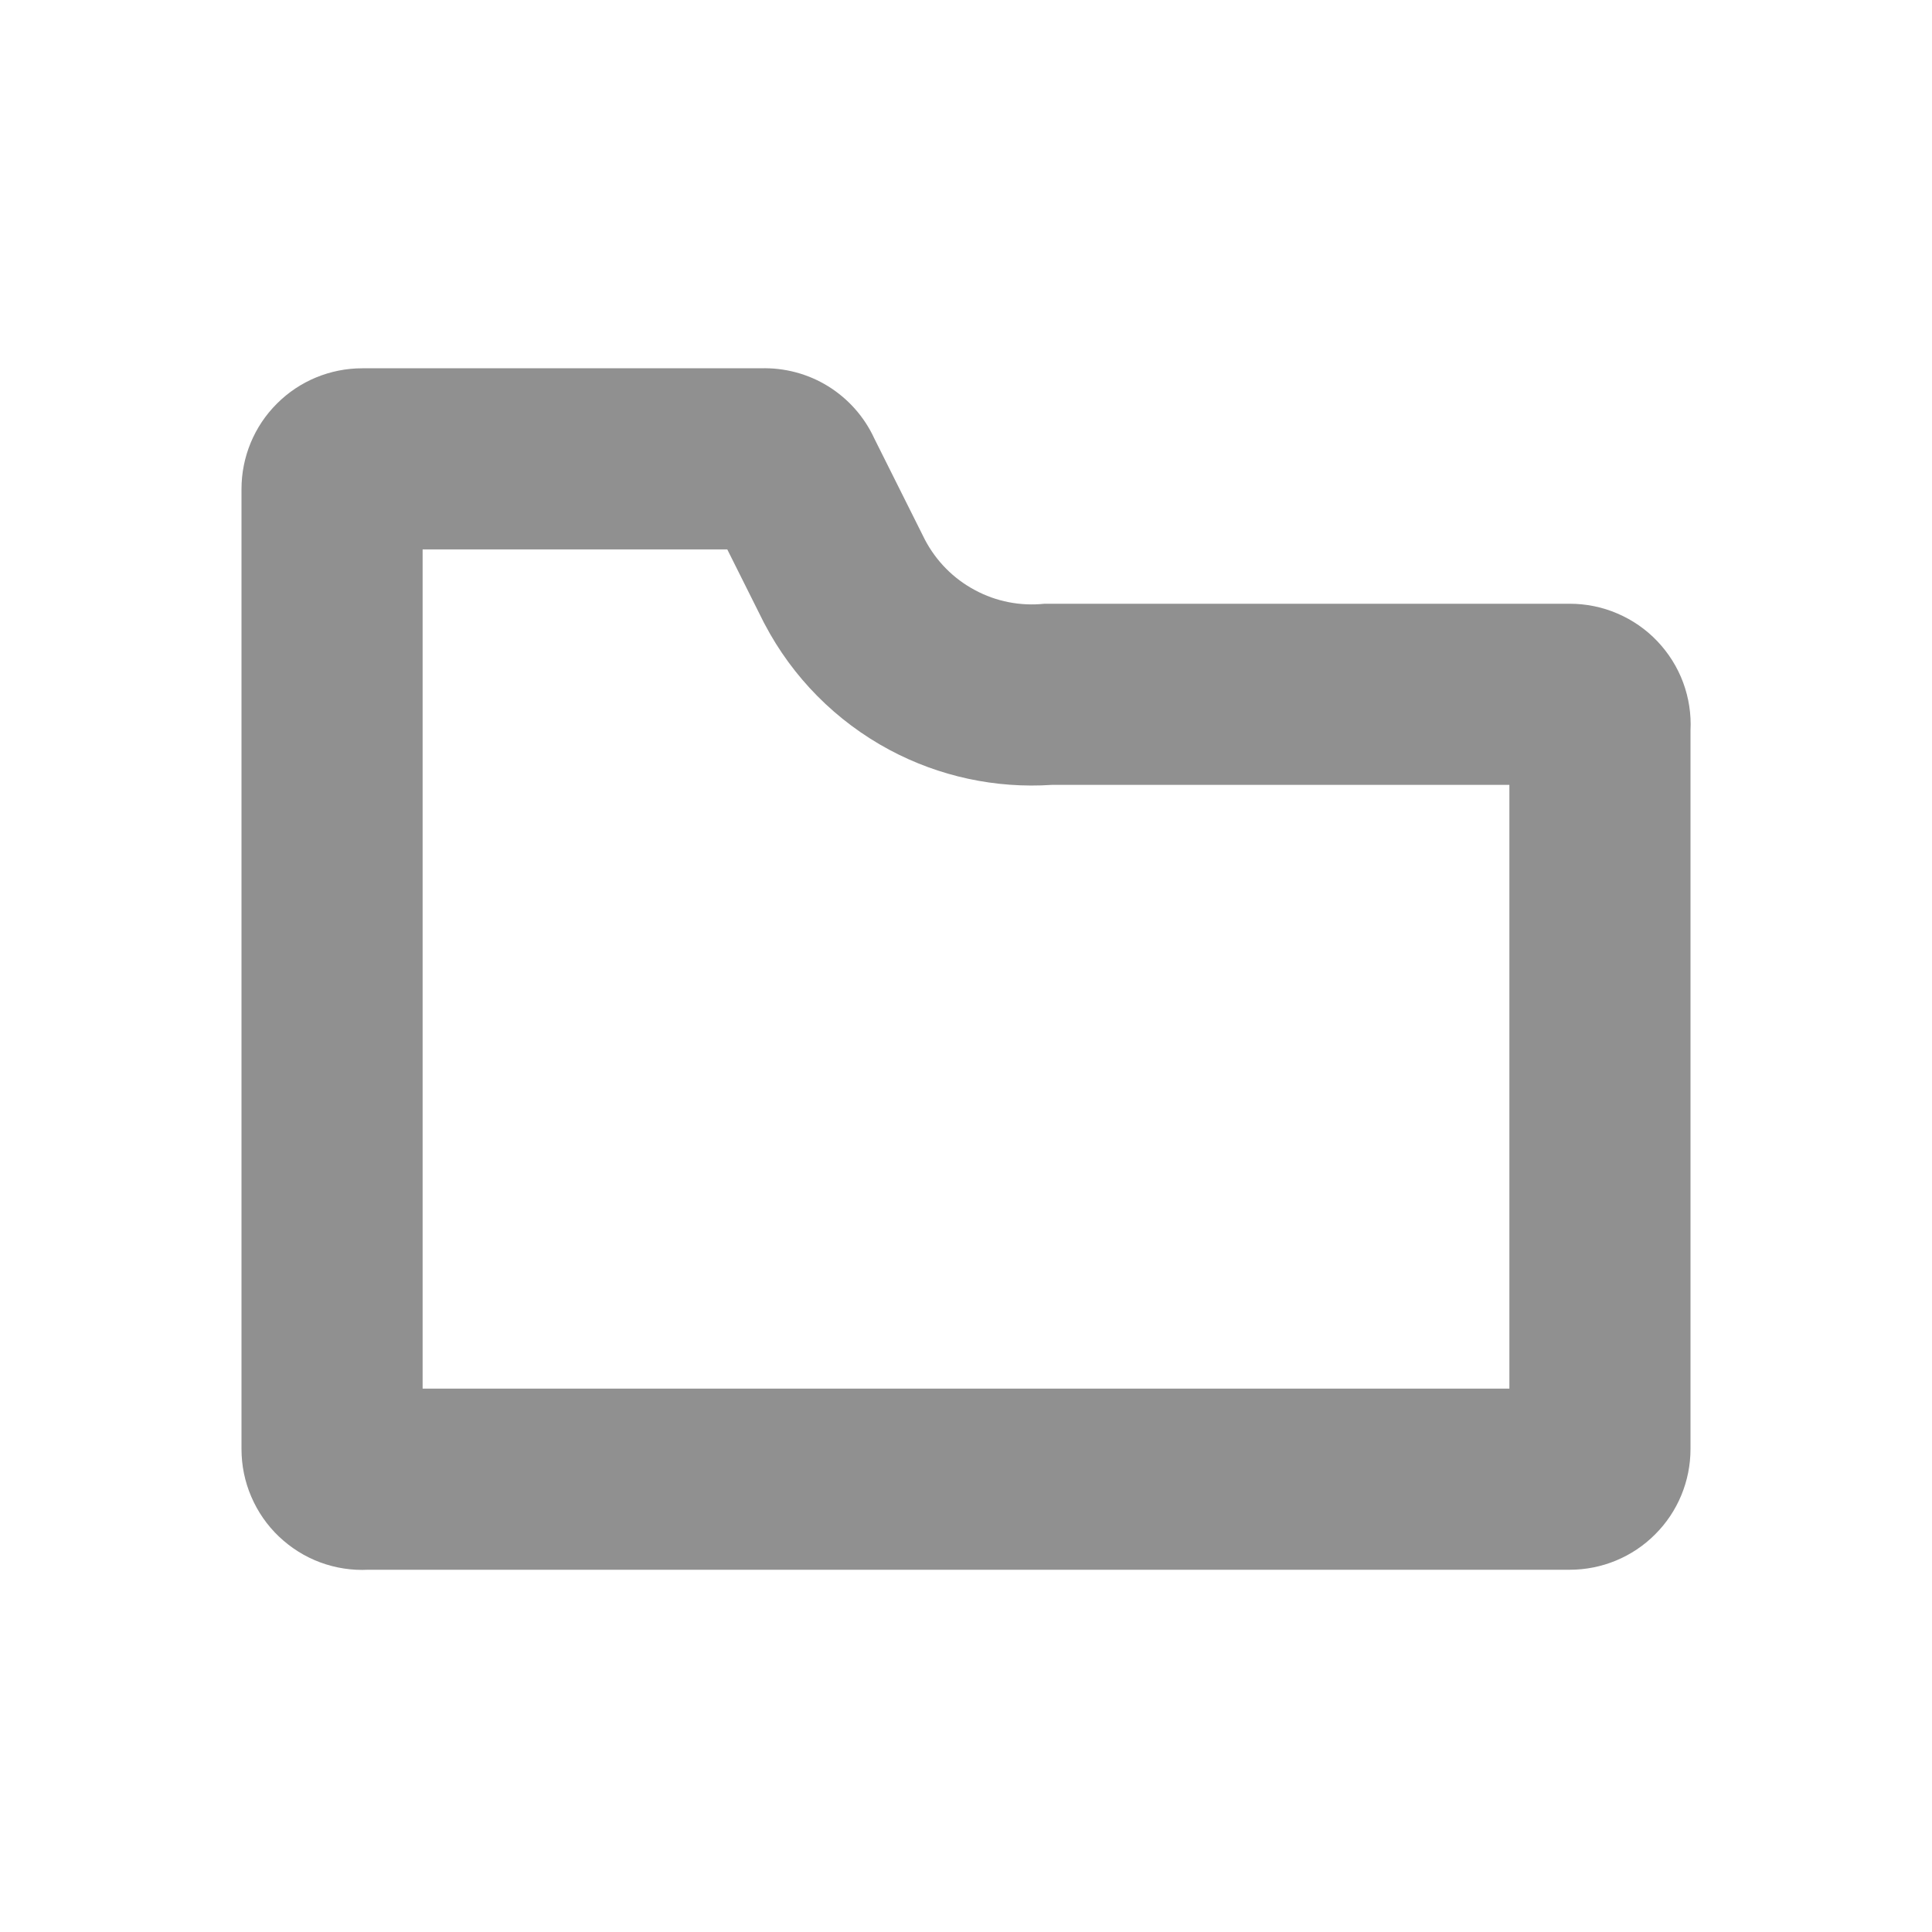 <svg width="16" height="16" viewBox="0 0 16 16" fill="none" xmlns="http://www.w3.org/2000/svg">
<path fill-rule="evenodd" clip-rule="evenodd" d="M12.5 6.5H8.711C8.245 6.531 7.779 6.431 7.366 6.21C6.924 5.973 6.564 5.61 6.332 5.167L6.325 5.154L6.023 4.55H3.5V11.5H12.5V6.5ZM14 6.05V12C14 12.265 13.895 12.52 13.707 12.707C13.52 12.895 13.265 13 13 13H3.05C2.915 13.007 2.779 12.986 2.652 12.939C2.525 12.892 2.409 12.819 2.31 12.725C2.212 12.632 2.134 12.519 2.081 12.395C2.027 12.27 2 12.136 2 12V4.05C2 3.785 2.105 3.53 2.293 3.343C2.48 3.155 2.735 3.05 3 3.05H6.3C6.496 3.044 6.69 3.095 6.857 3.198C7.025 3.302 7.158 3.452 7.24 3.63L7.66 4.47C7.753 4.647 7.897 4.793 8.074 4.887C8.25 4.982 8.451 5.021 8.65 5H13C13.136 5 13.27 5.027 13.395 5.081C13.519 5.134 13.632 5.212 13.725 5.31C13.819 5.409 13.892 5.525 13.939 5.652C13.986 5.779 14.007 5.915 14 6.05Z" fill="#909090"/>
</svg>
